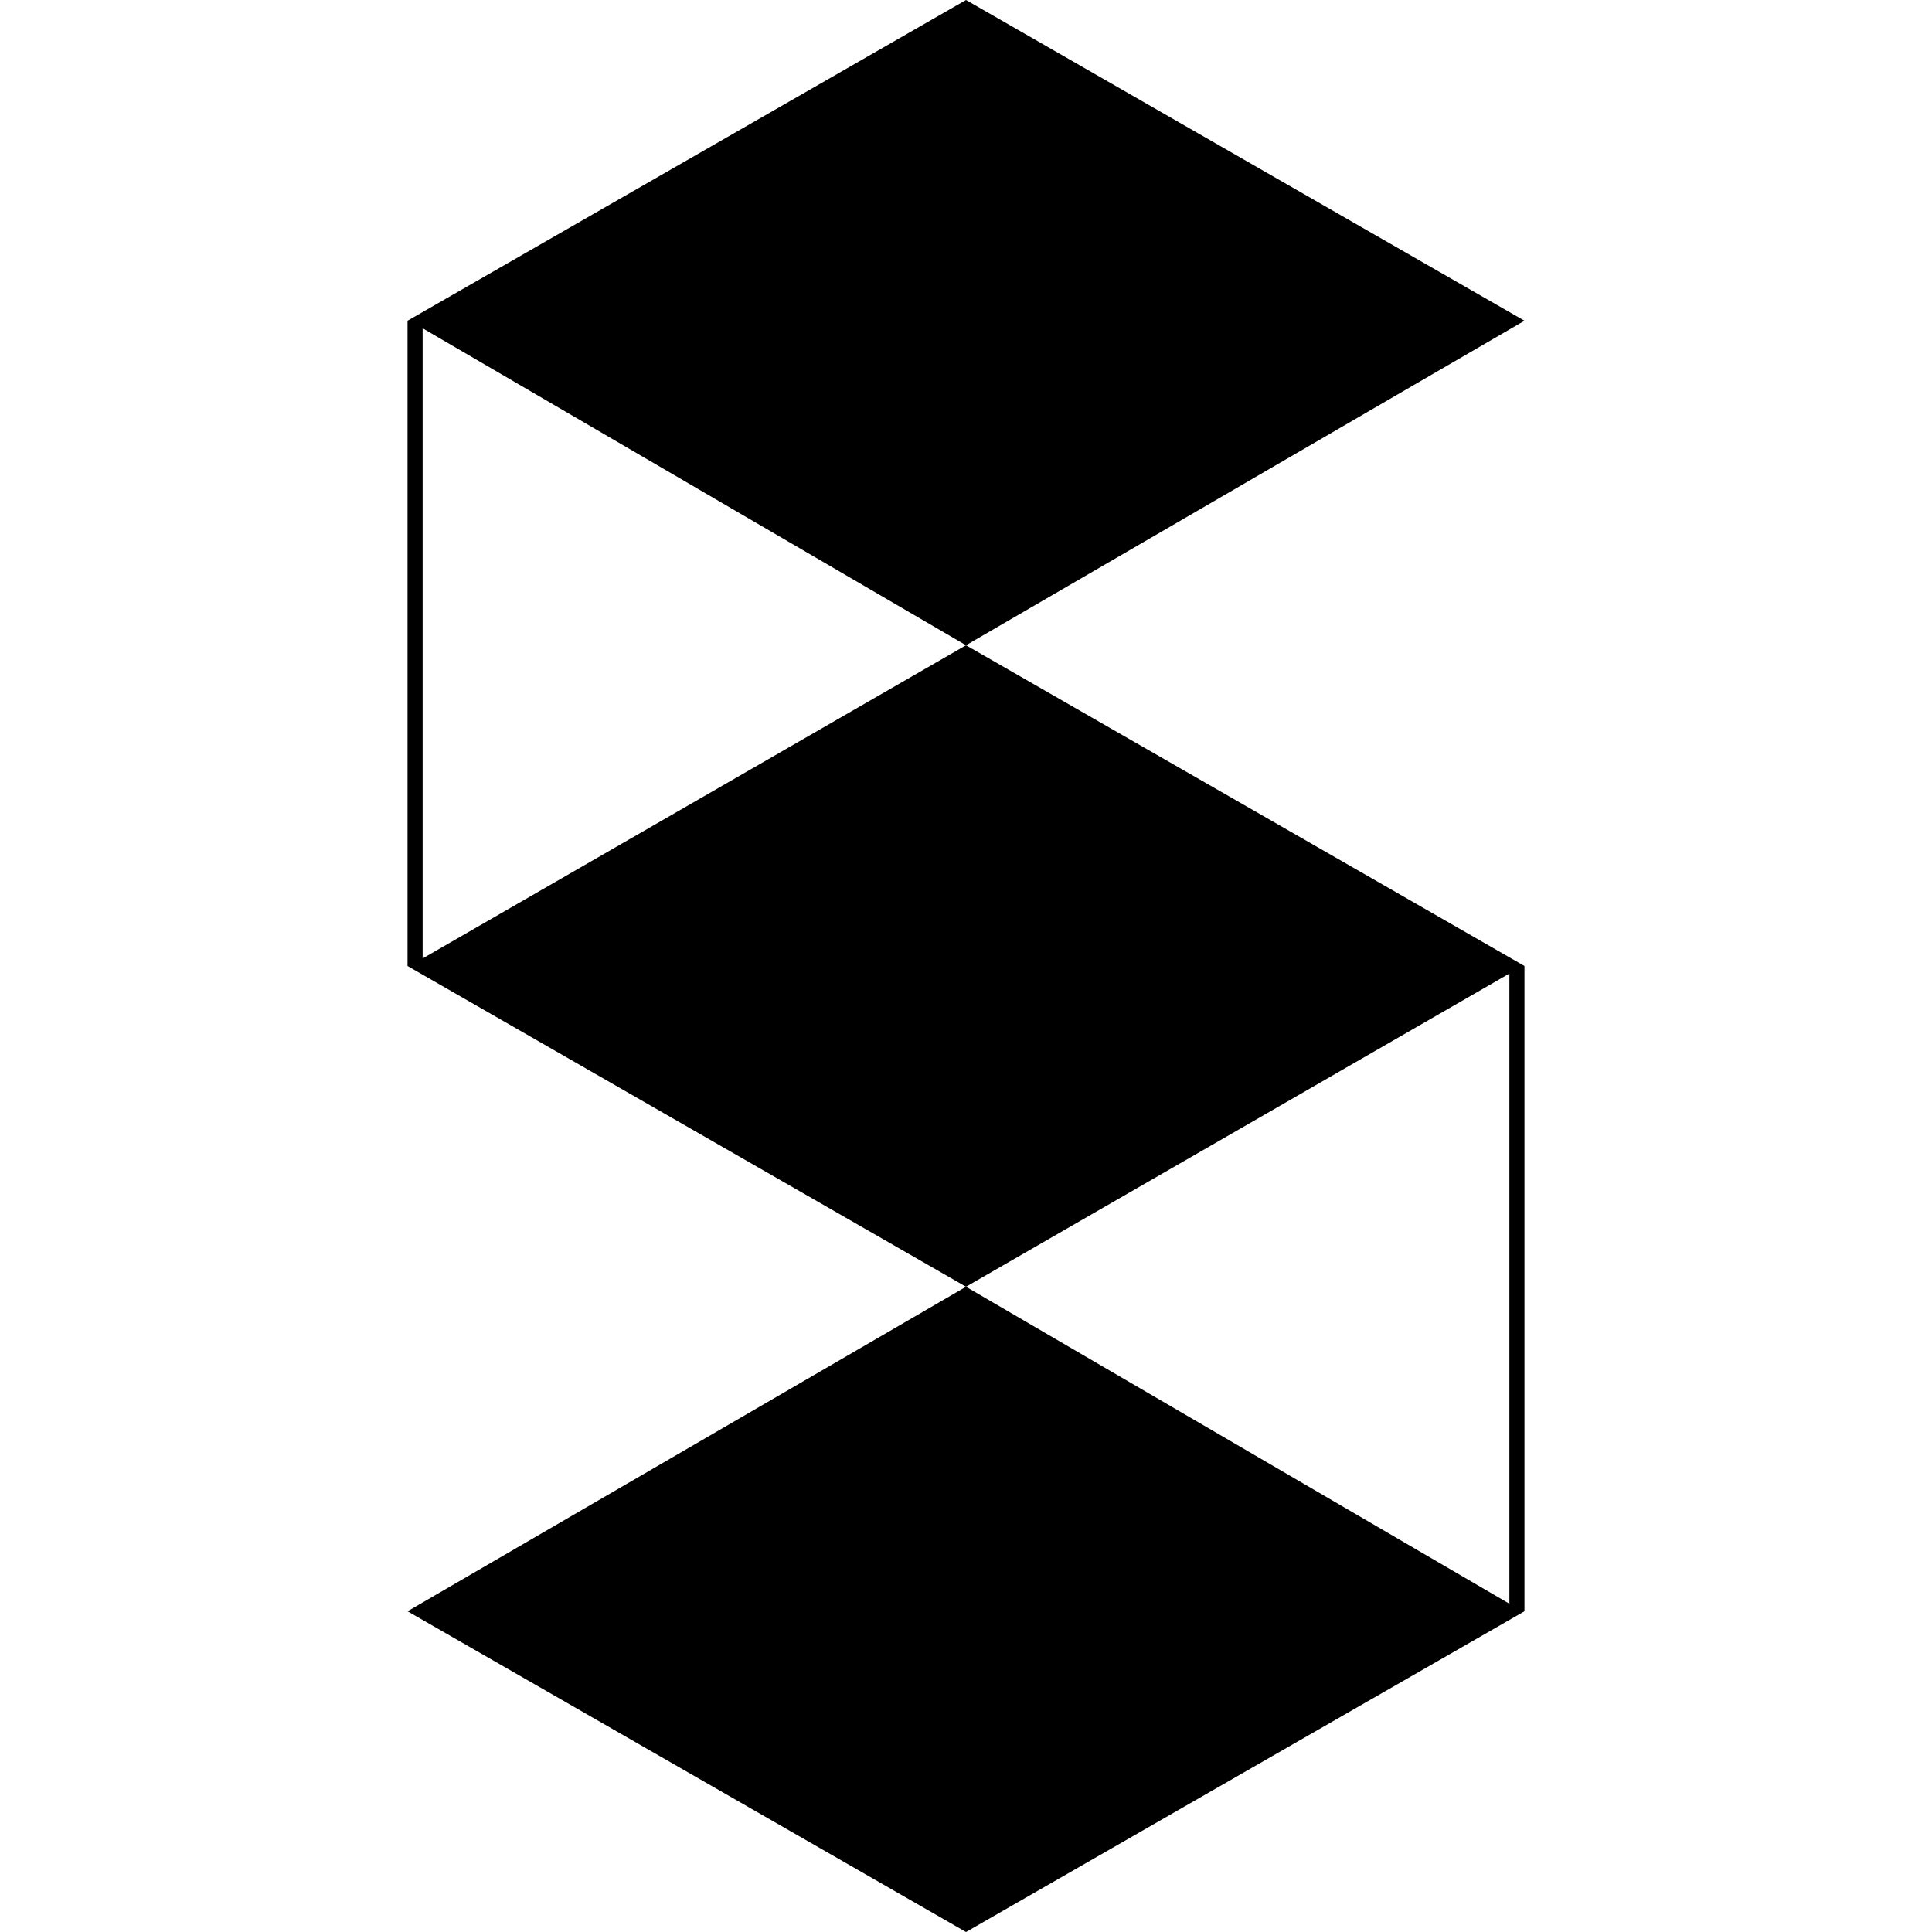 <svg version="1.1" xmlns="http://www.w3.org/2000/svg"   viewBox="0 0 1500 1500">

<path d="M750 500.977l-421.875 243.164v-489.258l421.875 246.094 433.594-251.953-433.594-249.023-433.594 249.023v500.977l433.594 249.023 421.875-243.164v489.258l-421.875-246.094-433.594 251.953 433.594 249.023 433.594-249.023v-500.977z"></path>
</svg>
